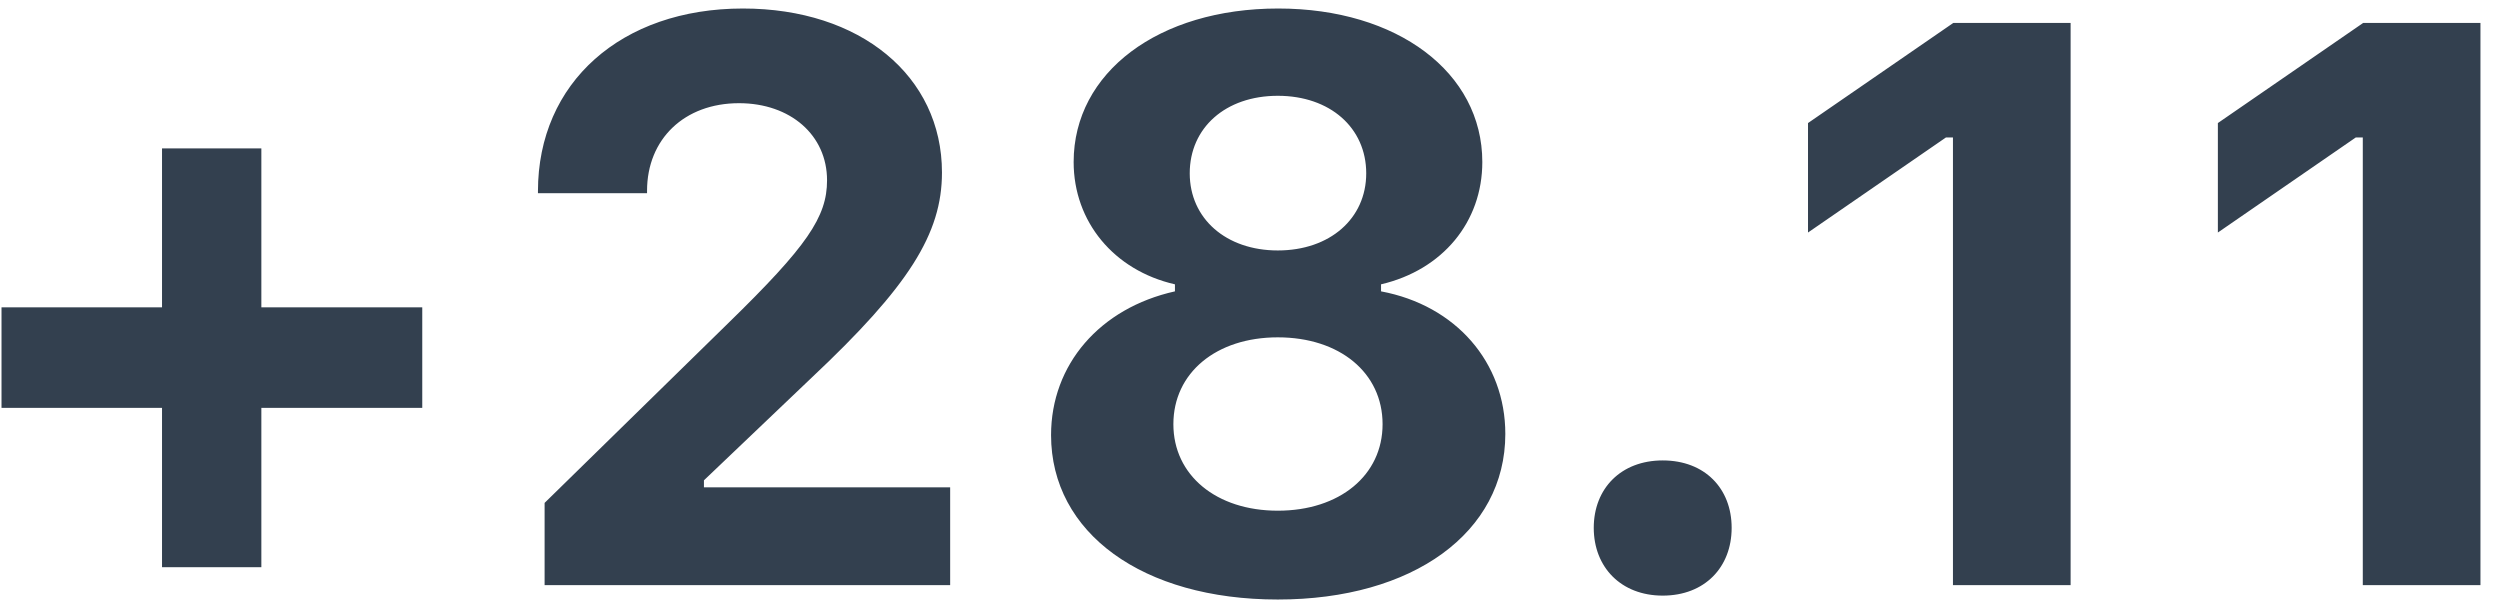 <svg width="94" height="23" viewBox="0 0 94 23" fill="none" xmlns="http://www.w3.org/2000/svg">
<path d="M9.827 15.335H15.877V11.556H9.827V5.579H6.092V11.556H0.057V15.335H6.092V21.326H9.827V15.335ZM20.227 7.19V7.264H24.329V7.176C24.329 5.228 25.735 3.88 27.786 3.88C29.72 3.88 31.097 5.081 31.097 6.78C31.097 8.157 30.35 9.256 27.376 12.156L20.477 18.909V22H35.726V18.323H26.468V18.06L30.511 14.207C34.173 10.765 35.418 8.787 35.418 6.487C35.418 2.854 32.342 0.32 27.933 0.32C23.362 0.32 20.227 3.104 20.227 7.19ZM48.045 22.542C53.128 22.542 56.6 20.023 56.6 16.316C56.6 13.621 54.739 11.482 51.927 10.955V10.691C54.241 10.149 55.735 8.348 55.735 6.092C55.735 2.723 52.542 0.32 48.06 0.32C43.562 0.32 40.369 2.723 40.369 6.092C40.369 8.333 41.878 10.164 44.178 10.691V10.955C41.351 11.585 39.52 13.709 39.52 16.36C39.52 20.037 42.962 22.542 48.045 22.542ZM48.045 19.202C45.73 19.202 44.119 17.869 44.119 15.95C44.119 14.017 45.73 12.684 48.045 12.684C50.374 12.684 51.985 14.017 51.985 15.95C51.985 17.869 50.374 19.202 48.045 19.202ZM48.045 9.417C46.097 9.417 44.734 8.216 44.734 6.517C44.734 4.803 46.082 3.602 48.045 3.602C50.008 3.602 51.37 4.803 51.37 6.517C51.37 8.216 50.008 9.417 48.045 9.417ZM62.518 22.395C64.1 22.395 65.11 21.326 65.11 19.847C65.11 18.367 64.1 17.312 62.518 17.312C60.95 17.312 59.925 18.367 59.925 19.847C59.925 21.326 60.95 22.395 62.518 22.395ZM73.431 22H77.855V0.862H73.445L67.981 4.627V8.743L73.167 5.169H73.431V22ZM88.841 22H93.265V0.862H88.856L83.392 4.627V8.743L88.577 5.169H88.841V22Z" fill="#33404F"/>
</svg>
